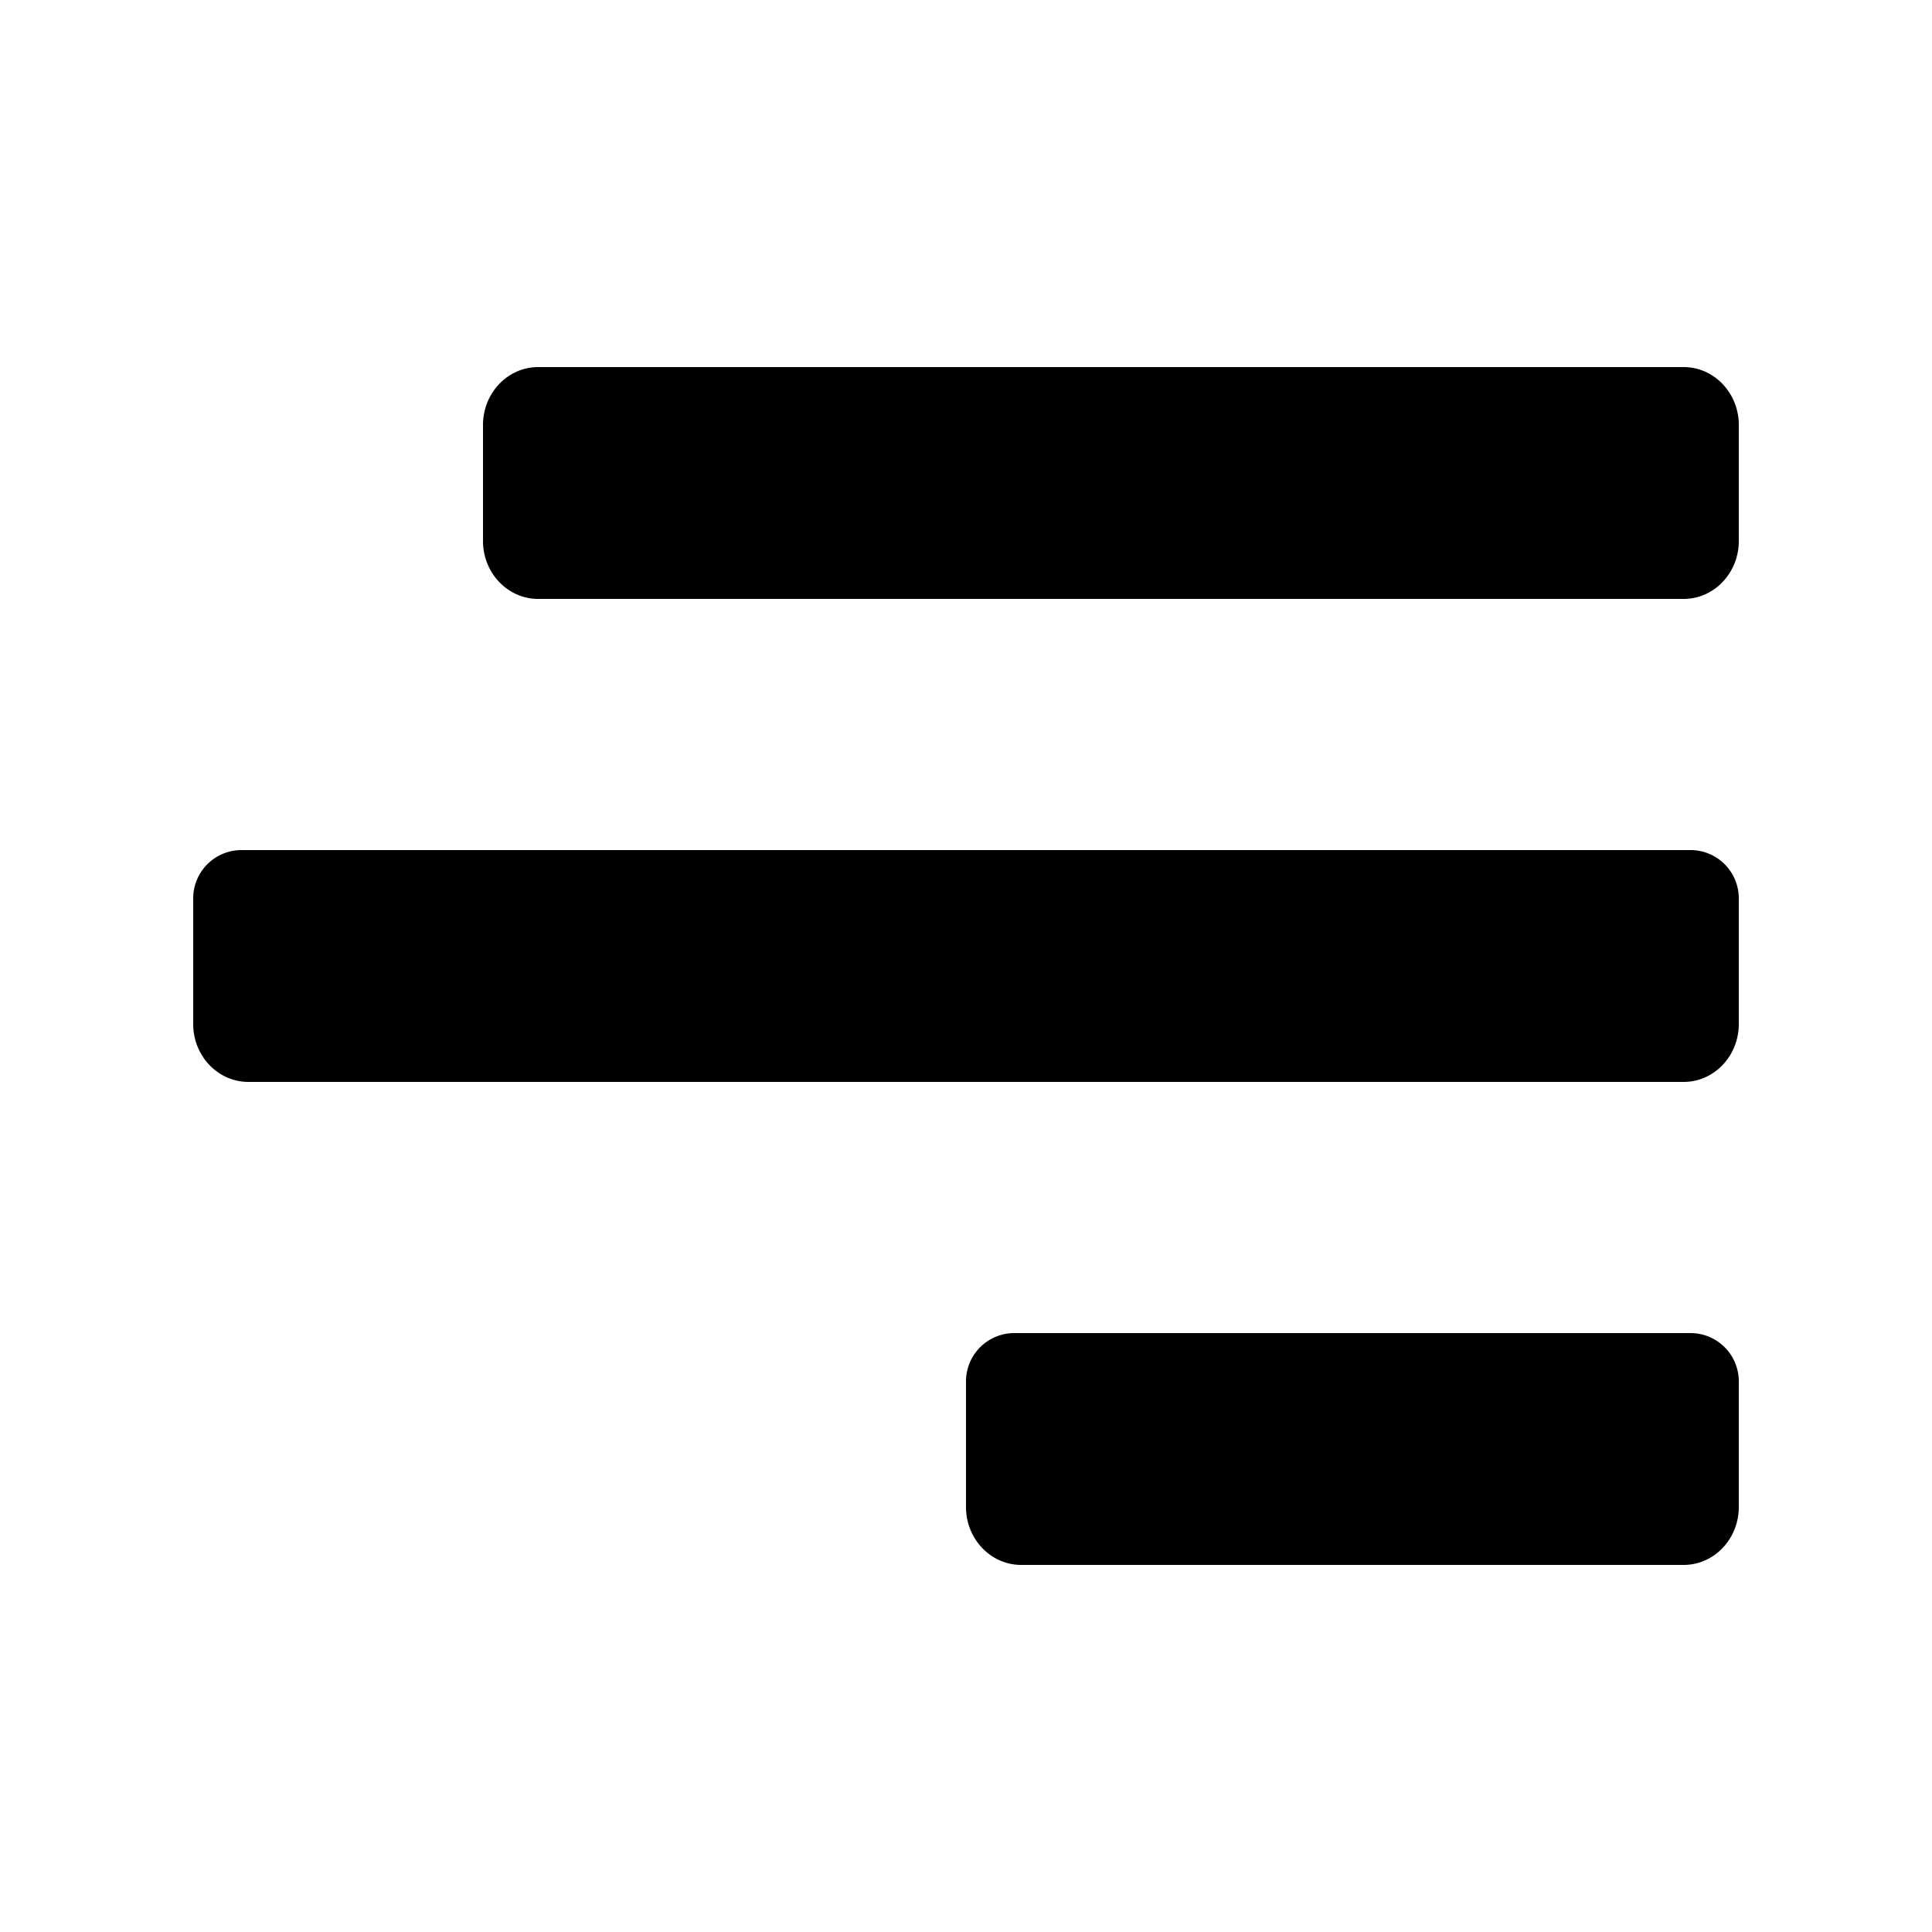 <svg xmlns="http://www.w3.org/2000/svg" fill="none" viewBox="0 0 24 24">
  <path fill="#000" d="M2.4 11.16a.6.6 0 0 1 .6-.6h18a.6.6 0 0 1 .6.6v1.56c0 .398-.307.72-.685.72H3.086c-.379 0-.686-.322-.686-.72v-1.56Zm10.2 5.4a.6.6 0 0 0-.6.6v1.56c0 .398.307.72.686.72h8.229c.378 0 .685-.322.685-.72v-1.56a.6.6 0 0 0-.6-.6h-8.4Zm-5.914-12c-.379 0-.686.322-.686.72v1.44c0 .398.307.72.686.72h14.229c.378 0 .685-.322.685-.72V5.28c0-.398-.307-.72-.685-.72H6.686Z"/>
</svg>
